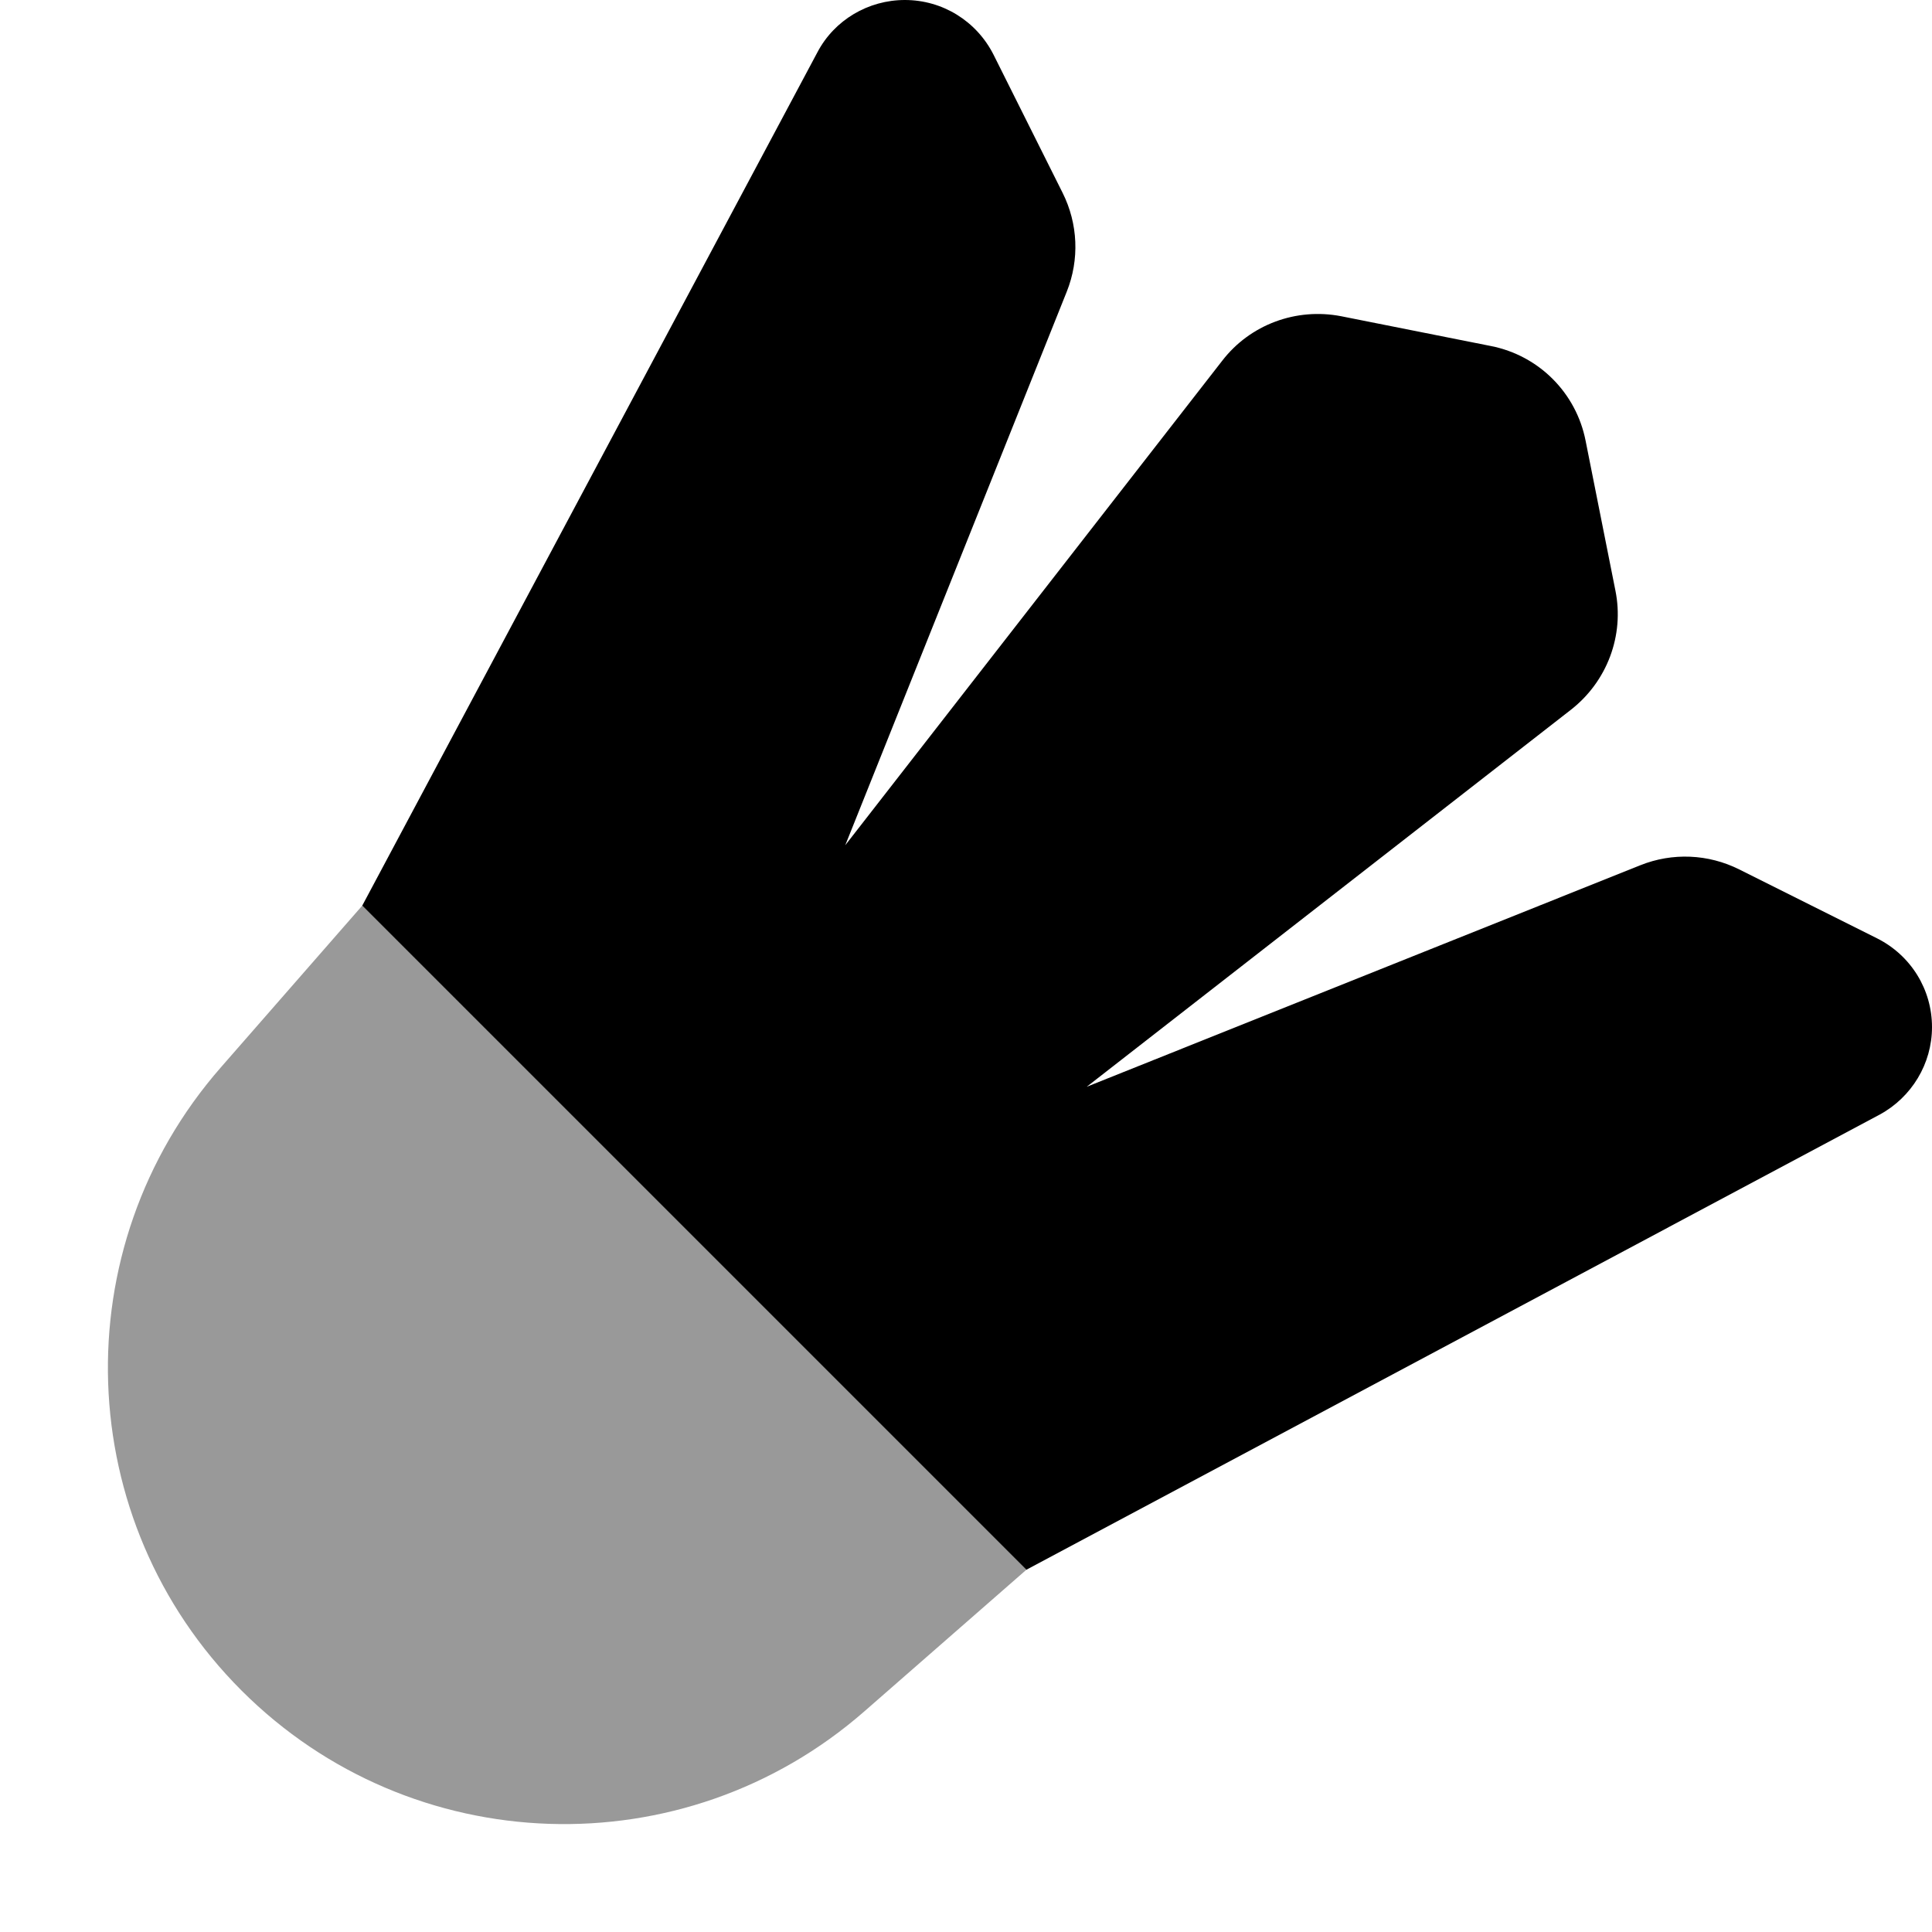 <svg xmlns="http://www.w3.org/2000/svg" viewBox="0 0 512 512"><!--! Font Awesome Pro 7.0.1 by @fontawesome - https://fontawesome.com License - https://fontawesome.com/license (Commercial License) Copyright 2025 Fonticons, Inc. --><path style="fill:currentColor;opacity:.4" d="M58.5 282.9c12.5-14.3 25-28.6 37.5-42.9 58.7 58.7 117.3 117.3 176 176-14.3 12.5-28.6 25-42.9 37.5-47.9 41.9-120.1 39.5-165.1-5.5S16.6 330.8 58.5 282.9z"/><path style="fill:currentColor;opacity:1" d="M239.8 0c10 0 19 5.6 23.5 14.5l18.3 36.6c4.1 8.2 4.5 17.7 1.1 26.2L224 224 323.9 95.6c7.4-9.6 19.6-14.1 31.5-11.8l39.7 7.9c12.7 2.5 22.6 12.4 25.1 25.1l7.9 39.7c2.4 11.9-2.2 24.1-11.8 31.6L288 288 434.7 229.3c8.5-3.4 18-3 26.2 1.1l36.6 18.3c8.9 4.5 14.5 13.5 14.5 23.5 0 9.7-5.4 18.6-13.9 23.2L272 416 96 240 216.6 13.9C221.1 5.3 230.1 0 239.8 0z"/></svg>